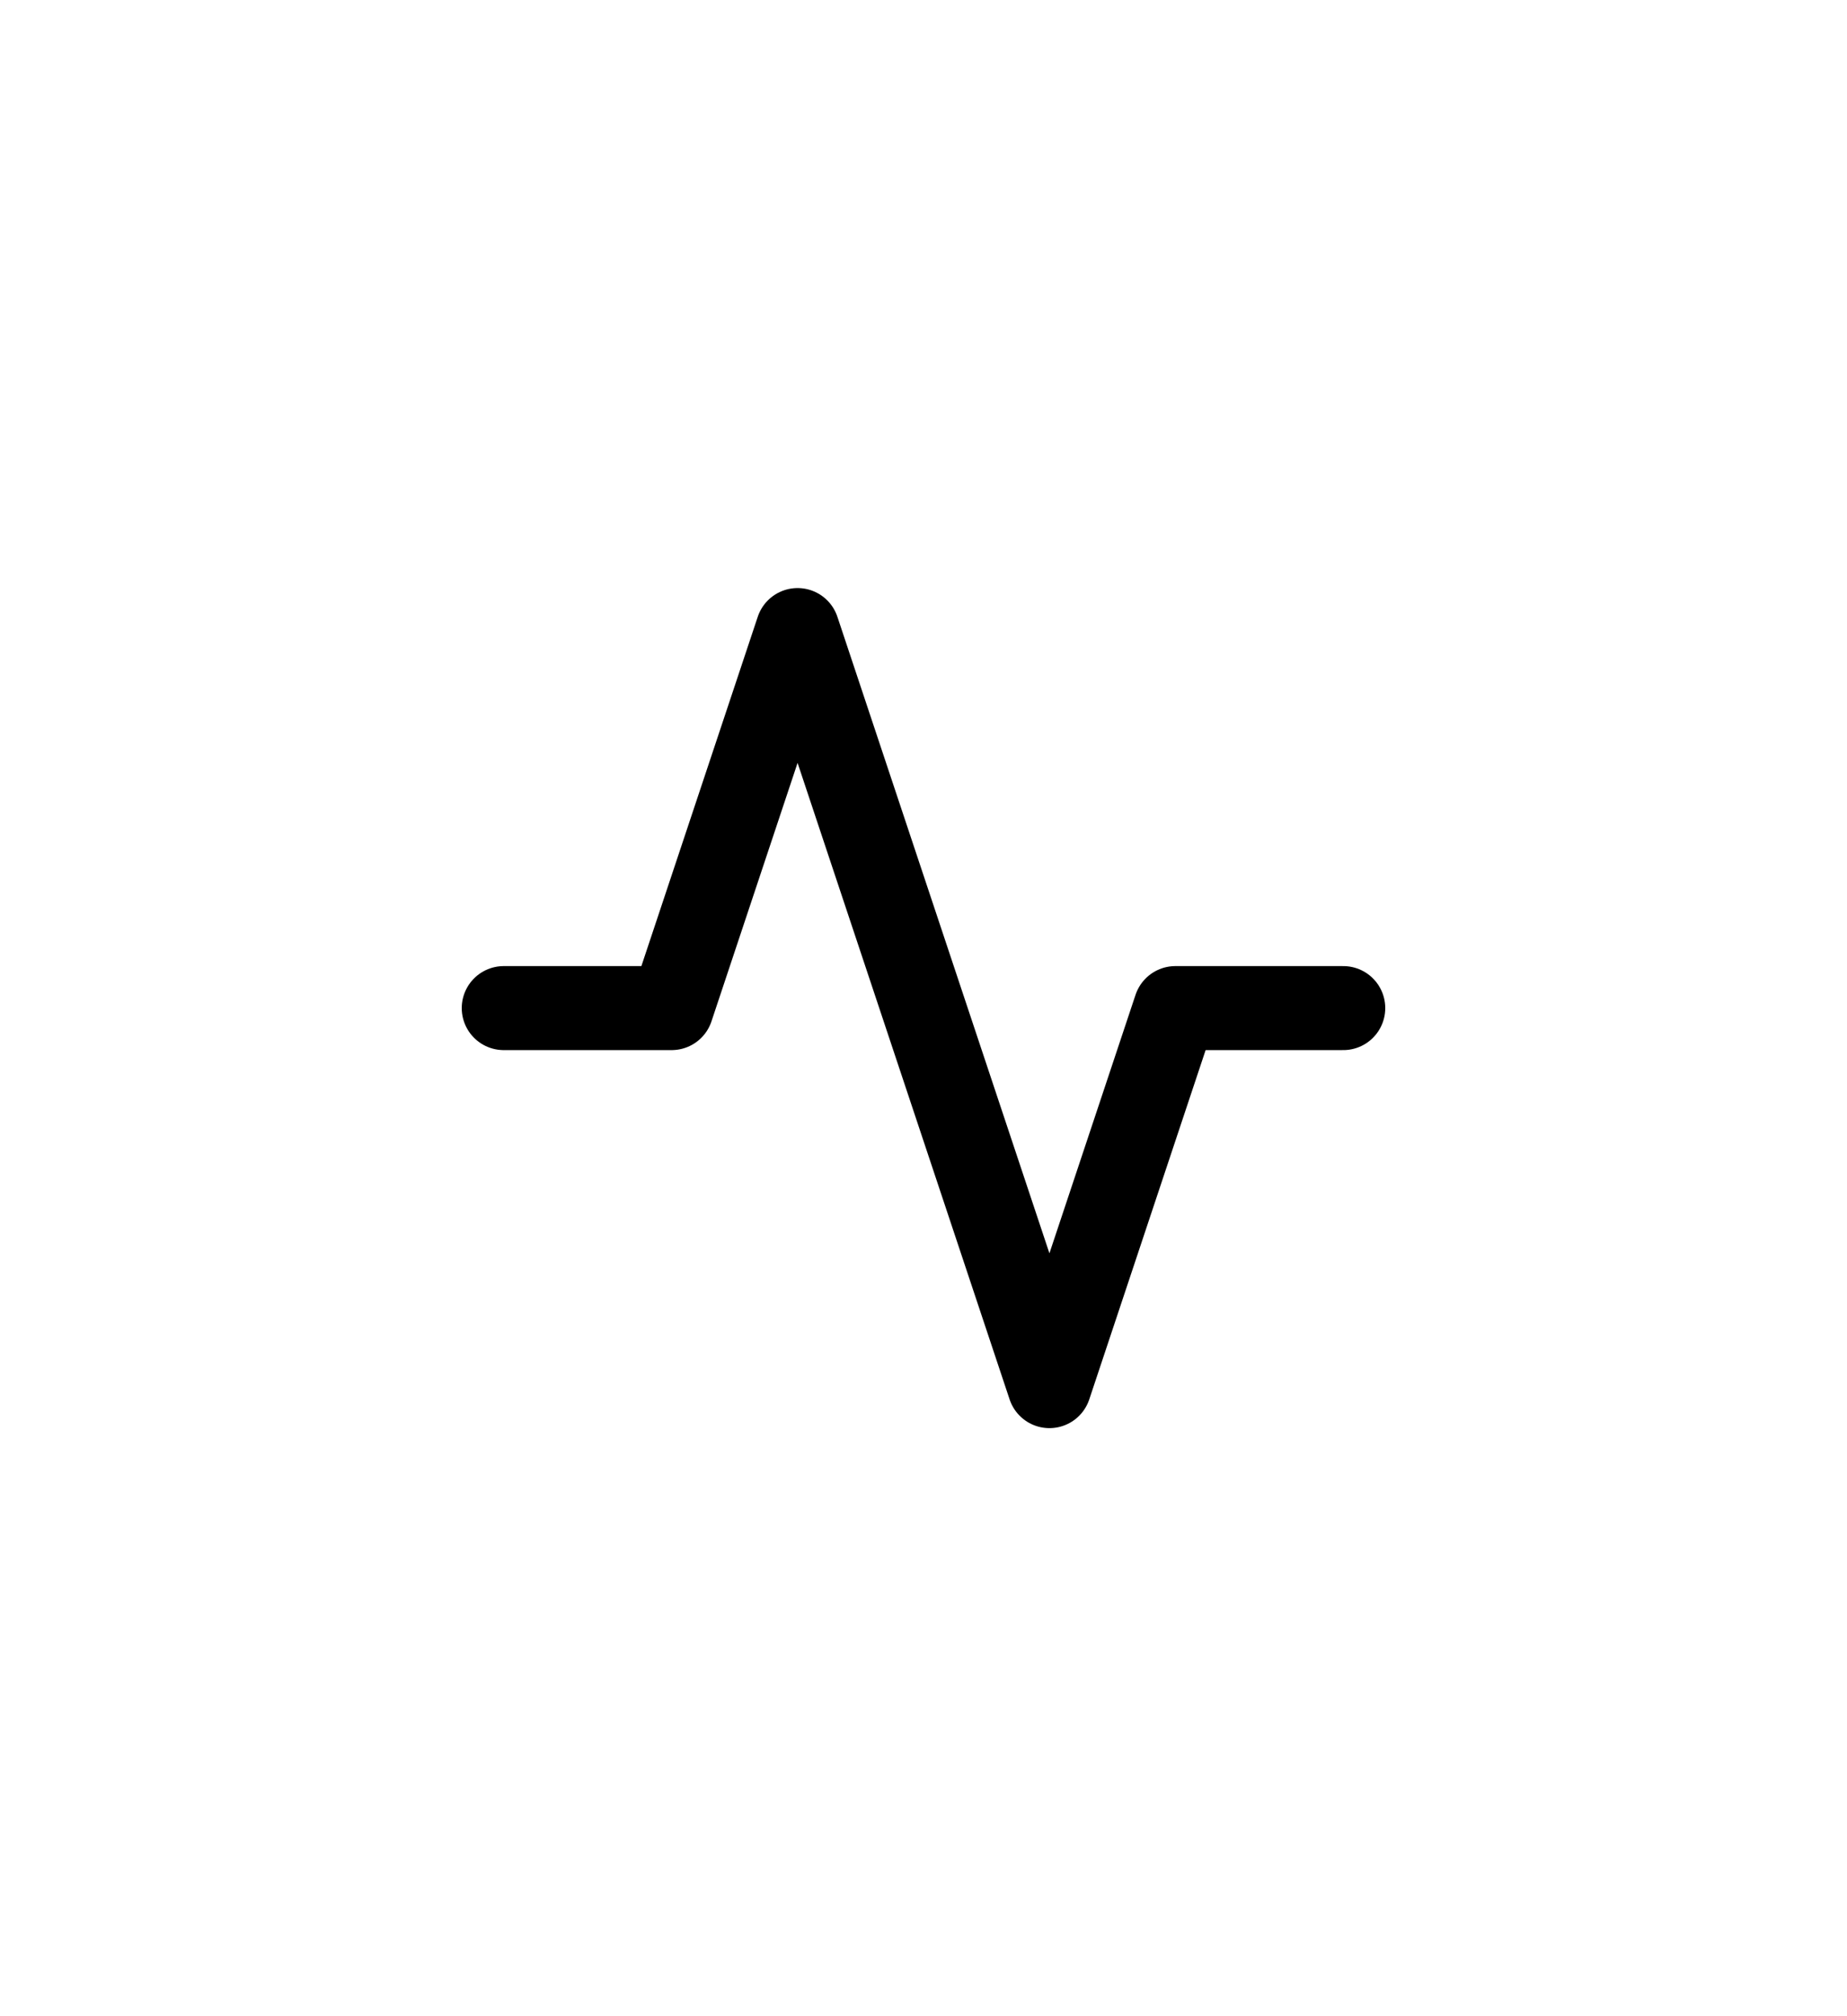 <svg width="44" height="48" viewBox="0 0 44 48" fill="none" xmlns="http://www.w3.org/2000/svg">
<path d="M32 24H28L25 33L19 15L16 24H12" stroke="black" stroke-width="2" stroke-linecap="round" stroke-linejoin="round"/>
</svg>

